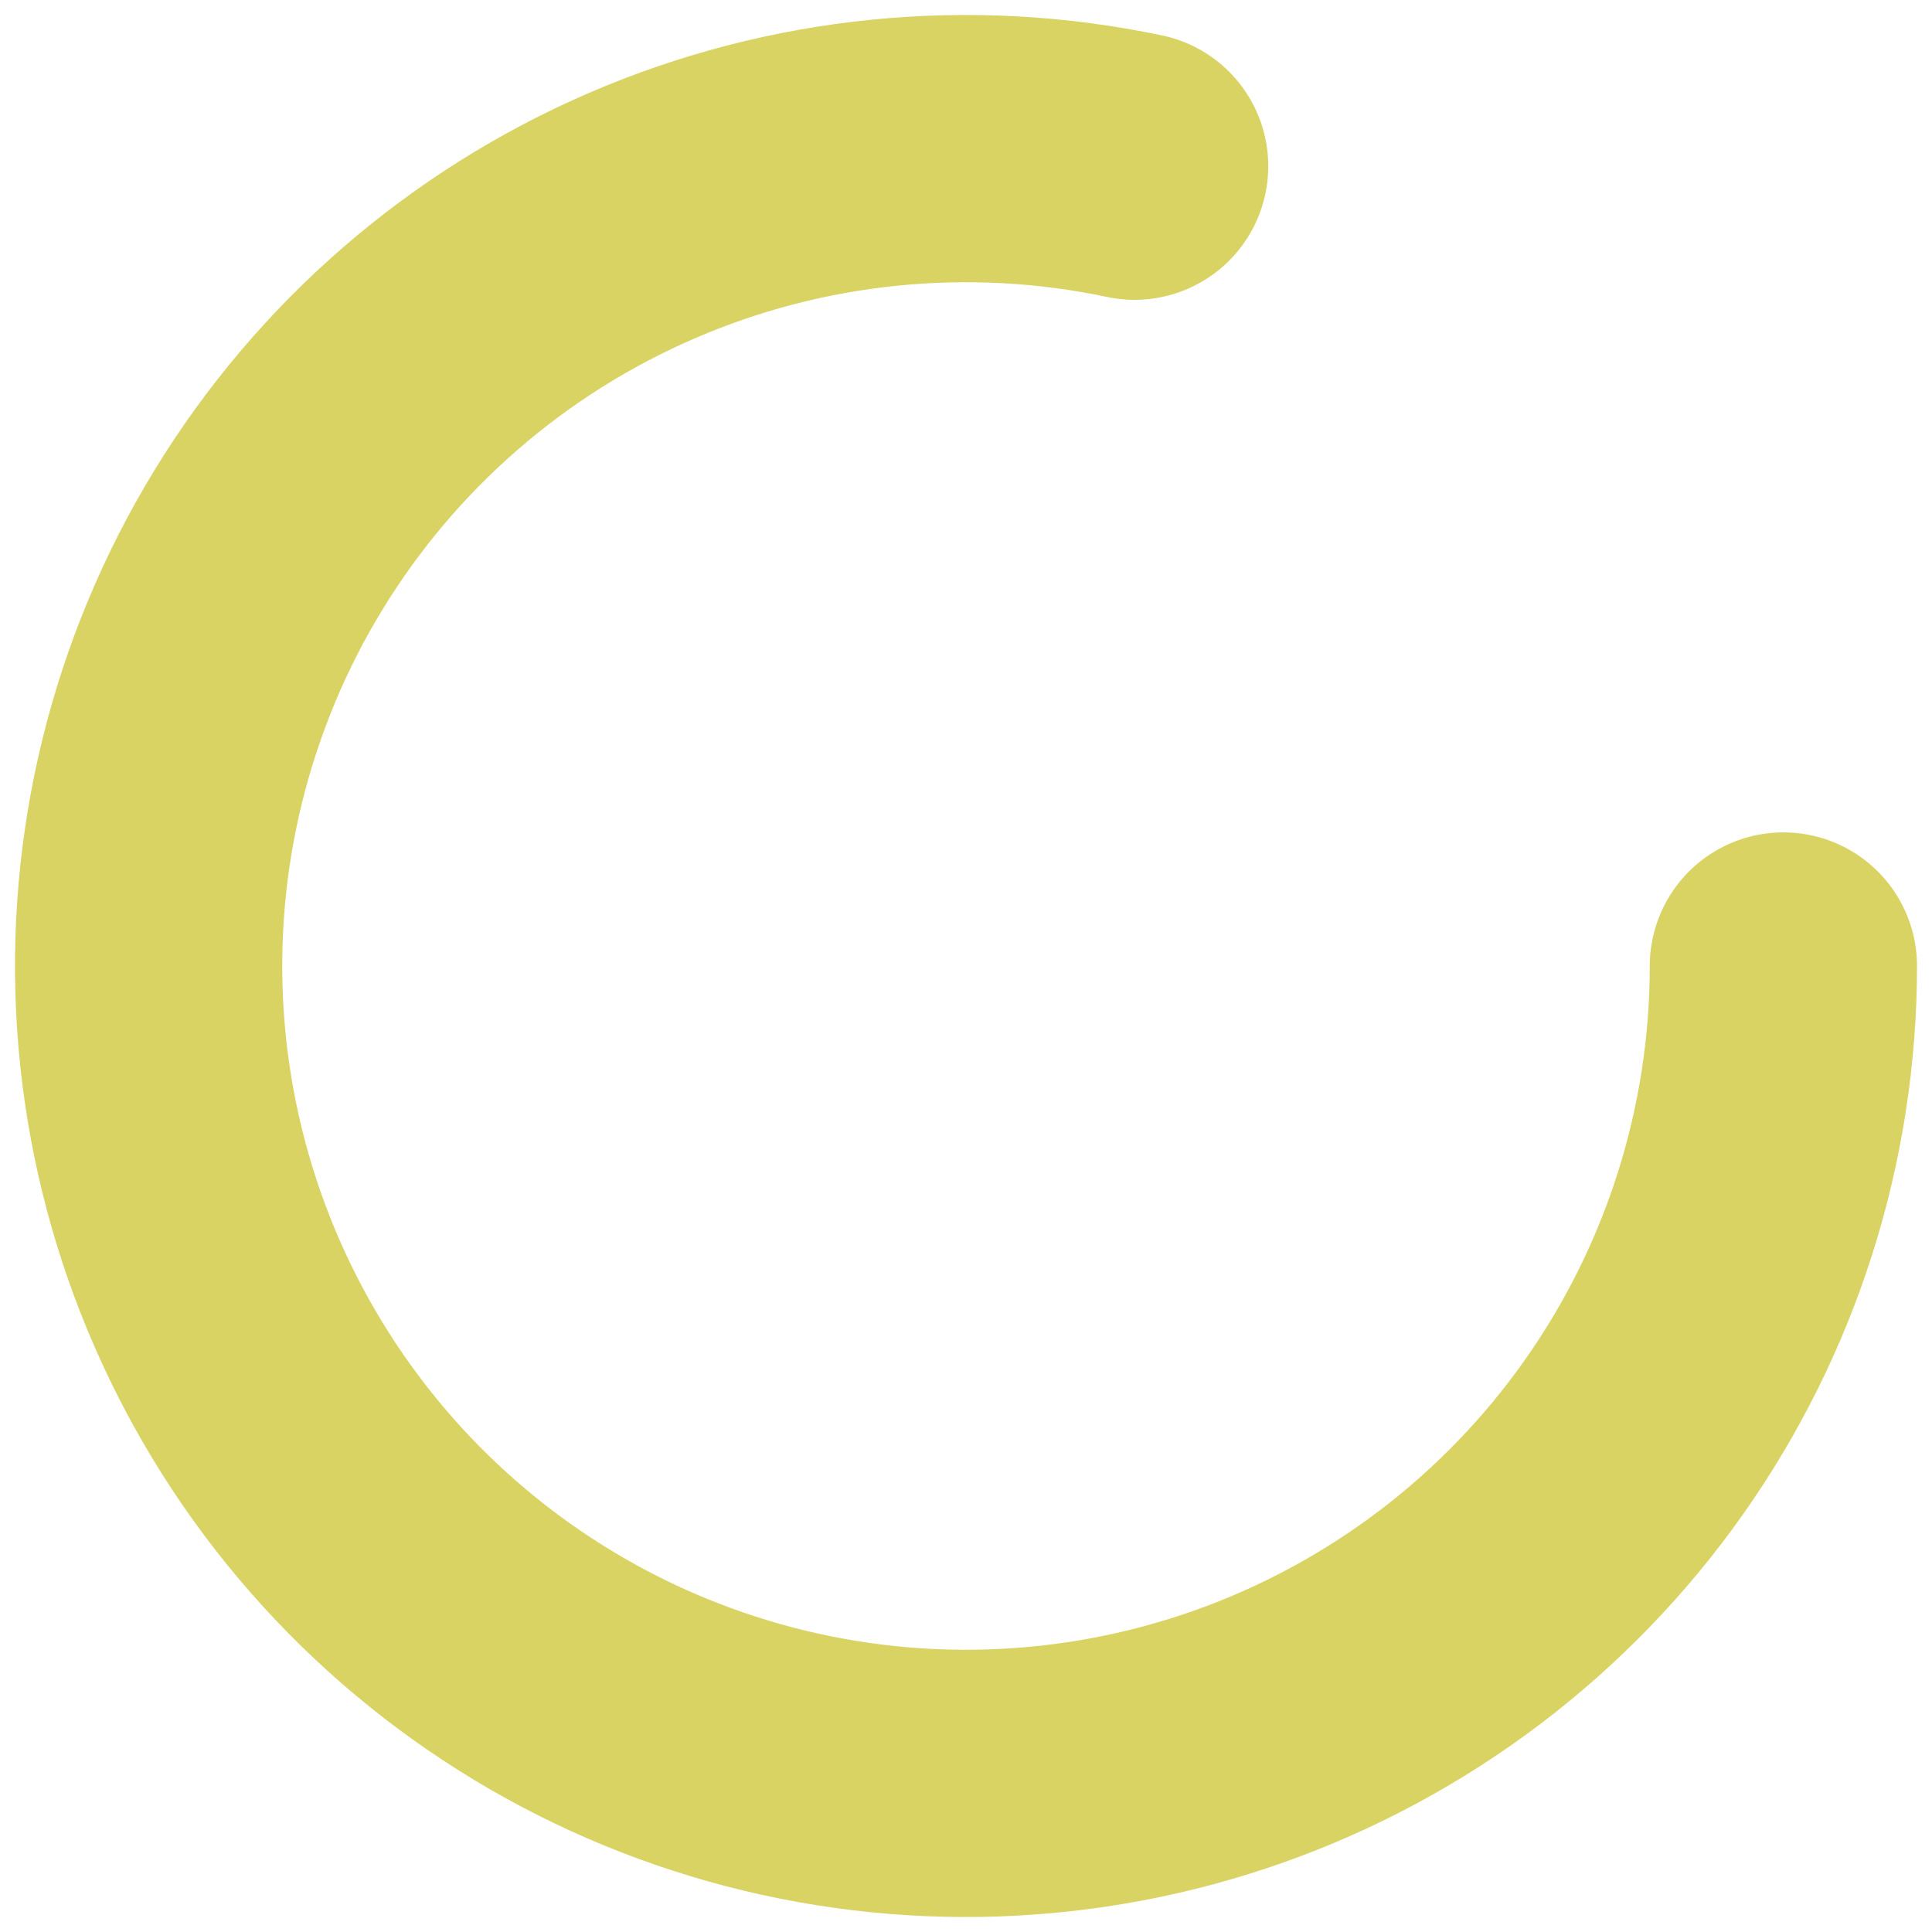 <svg width="78" height="78" viewBox="0 0 78 78" fill="none" xmlns="http://www.w3.org/2000/svg">
<path d="M72 39C72 45.819 69.888 52.471 65.953 58.04C62.019 63.61 56.455 67.824 50.028 70.103C43.601 72.382 36.626 72.614 30.062 70.766C23.498 68.92 17.667 65.085 13.371 59.789C9.076 54.493 6.526 47.996 6.073 41.192C5.62 34.388 7.286 27.611 10.842 21.792C14.397 15.974 19.668 11.399 25.93 8.699C32.191 5.998 39.136 5.303 45.808 6.71" stroke="#D8D362" stroke-width="10.789" stroke-linecap="round"/>
</svg>
